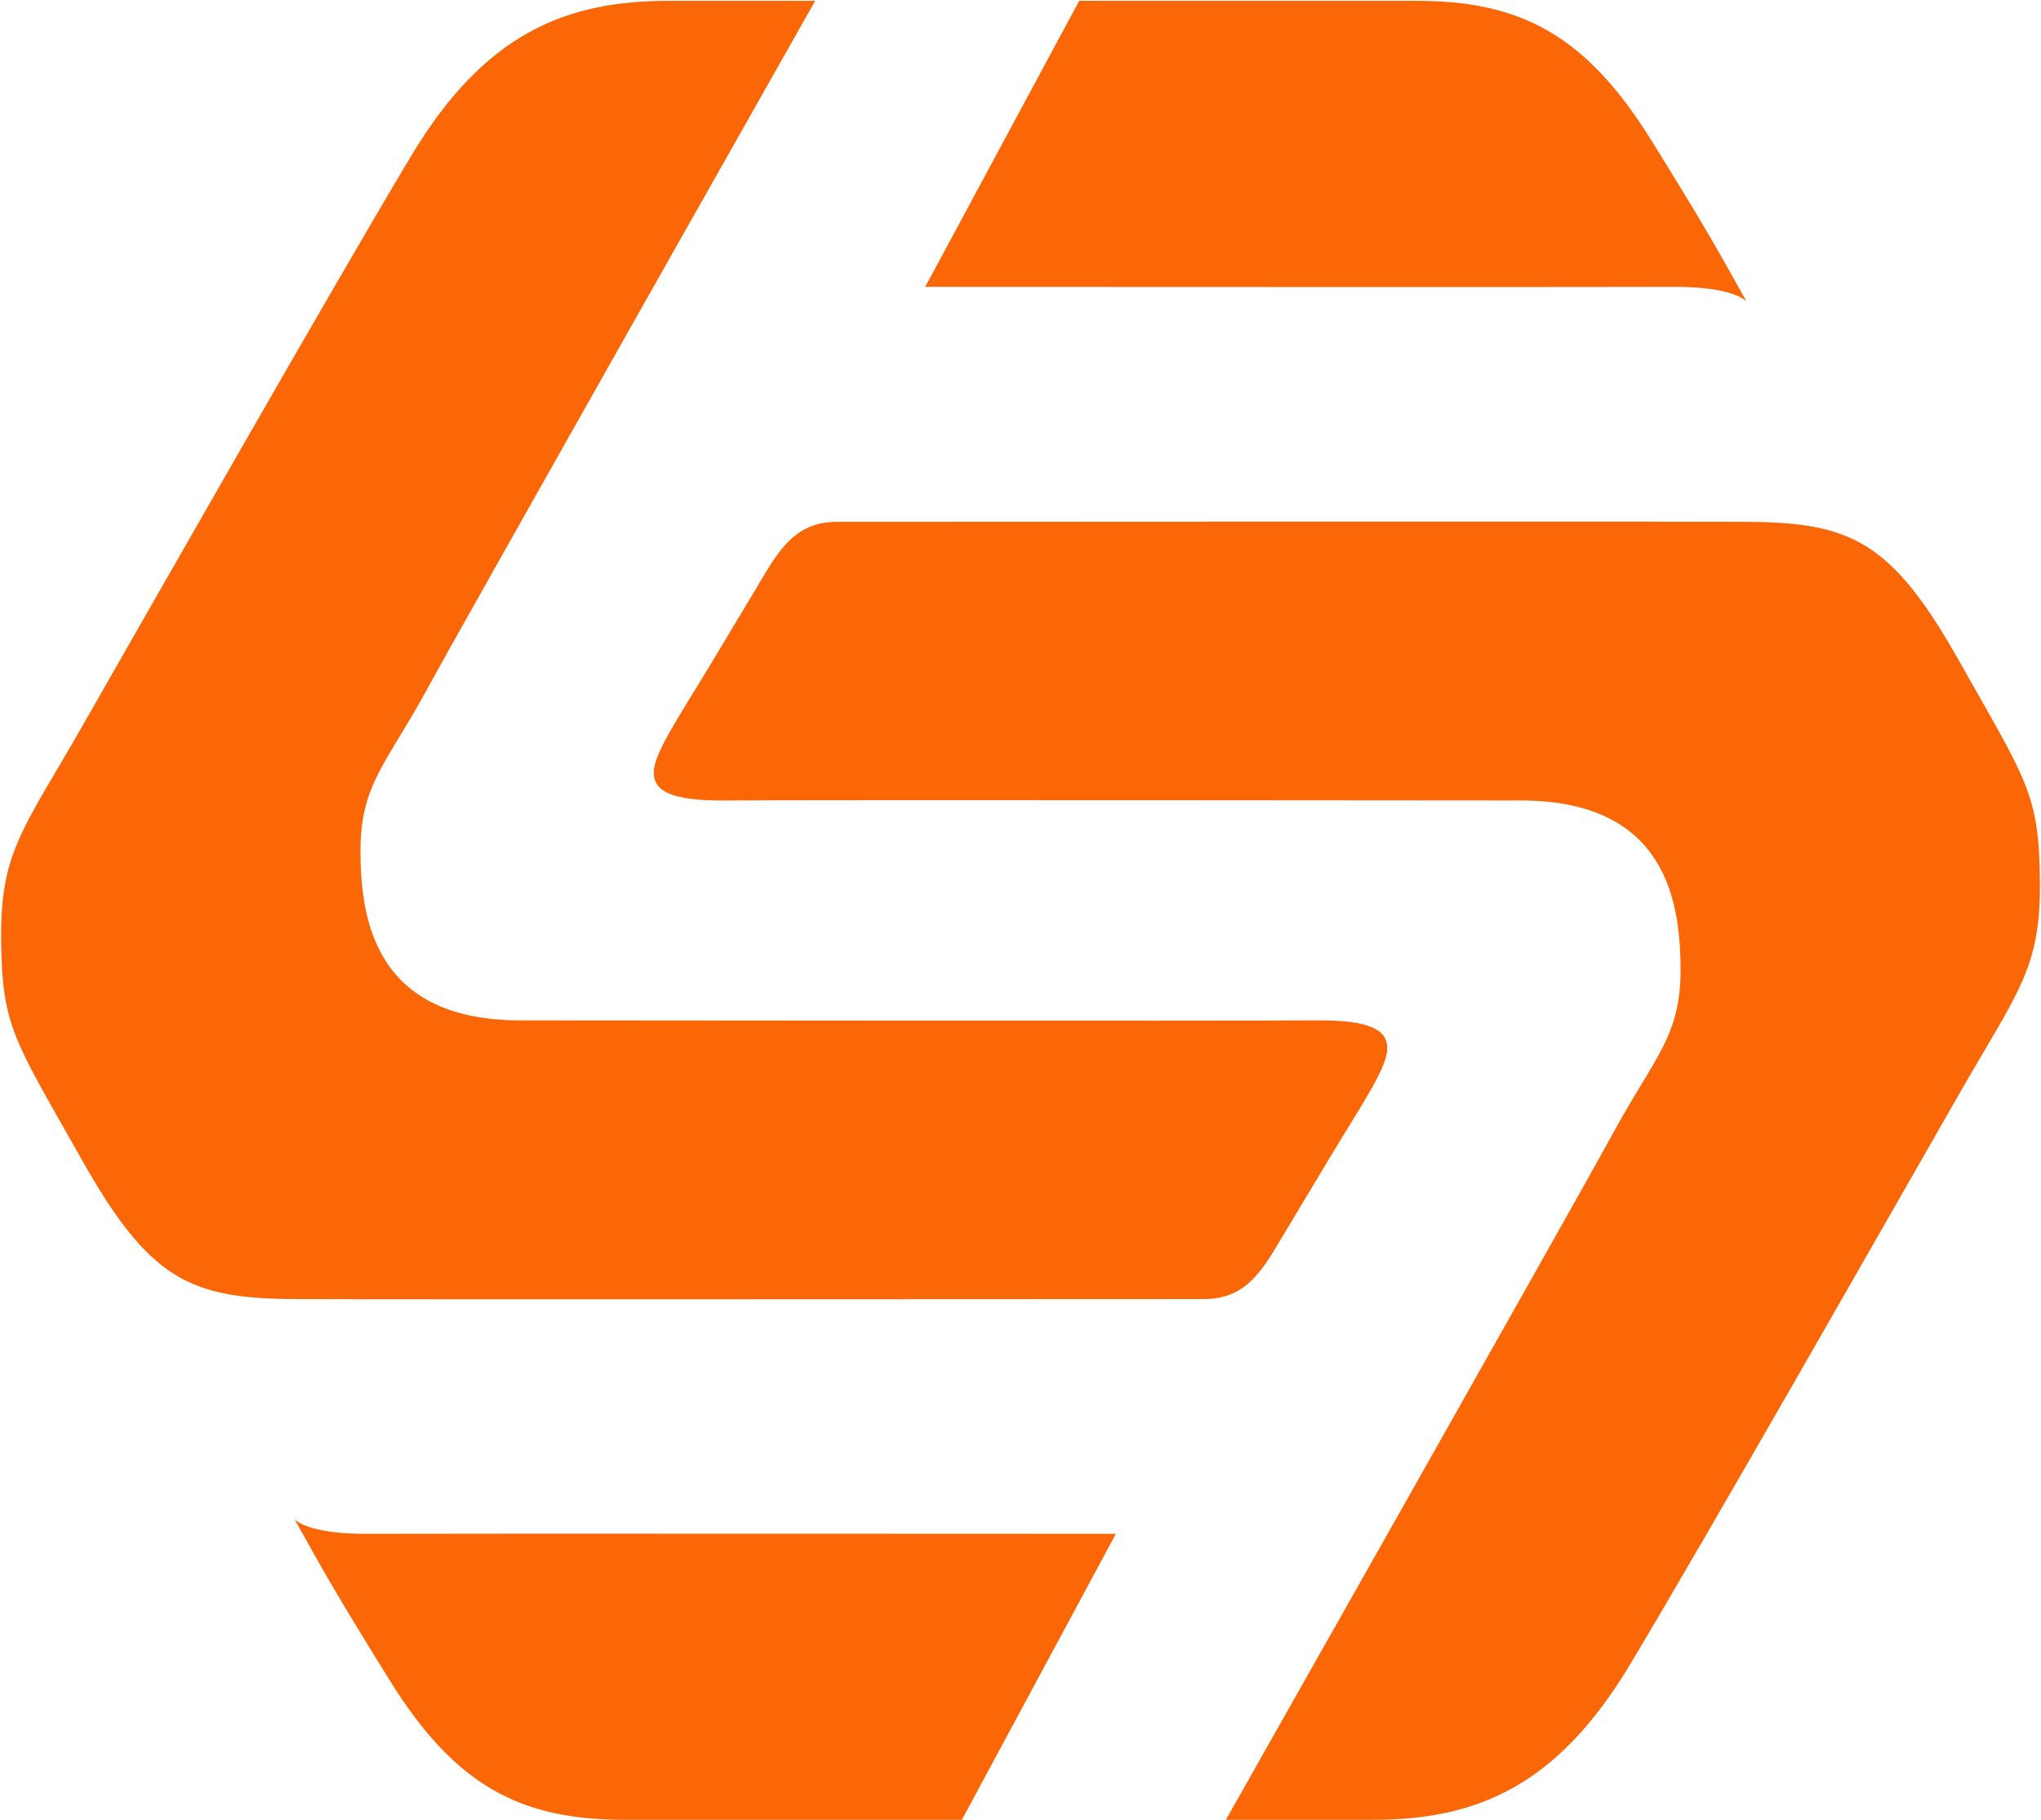 <svg width="1485" height="1324" viewBox="0 0 1485 1324" fill="none" xmlns="http://www.w3.org/2000/svg">
<path fill-rule="evenodd" clip-rule="evenodd" d="M1270.78 219.374C1270.78 219.374 1262.16 208.453 1217.42 208.702C1172.68 208.951 673.152 208.702 673.152 208.702L785.207 0.604C785.207 0.604 959.672 0.581 1030.66 0.604C1105.62 0.627 1153.45 24.74 1201.41 101.989C1237.8 160.593 1247.72 177.91 1270.78 219.374Z" fill="#FB6707"/>
<path fill-rule="evenodd" clip-rule="evenodd" d="M593.117 0.604C593.117 0.604 339.519 448.63 310.309 502.182C281.099 555.735 262.128 570.876 262.288 619.573C262.448 668.27 272.426 742.863 379.679 742.299C379.679 742.299 906.38 742.833 955.955 742.299C997.911 741.843 1009.96 749.556 1009.32 763.642C1008.67 777.728 990.073 804.679 966.632 843.683C956.856 859.939 945.515 878.863 934.612 897.04C919.37 922.461 907.886 945.084 875.92 945.061C875.92 945.061 277.453 945.411 214.267 945.061C138.358 944.646 108.733 931.075 59.522 843.683C10.312 756.291 1.429 747.398 0.83 683.601C0.231 619.804 16.667 603.744 59.525 528.861C102.384 453.978 246.456 200.972 299.641 112.661C352.825 24.349 411.601 0.58 486.401 0.604H593.117Z" fill="#FB6707"/>
<path fill-rule="evenodd" clip-rule="evenodd" d="M214.267 1105.18C214.267 1105.18 222.875 1116.1 267.624 1115.85C312.372 1115.6 811.886 1115.85 811.886 1115.85L699.831 1323.91C699.831 1323.91 525.366 1323.93 454.378 1323.91C379.424 1323.89 331.593 1299.78 283.631 1222.55C247.242 1163.95 237.323 1146.64 214.267 1105.18Z" fill="#FB6707"/>
<path fill-rule="evenodd" clip-rule="evenodd" d="M891.926 1323.91C891.926 1323.91 1145.52 875.97 1174.73 822.423C1203.93 768.877 1222.91 753.741 1222.76 705.056C1222.6 656.371 1212.62 581.79 1105.36 582.354C1105.36 582.354 578.657 581.814 529.083 582.354C487.133 582.804 475.08 575.091 475.726 561.011C476.372 546.931 494.97 519.98 518.411 480.988C528.182 464.732 539.529 445.808 550.425 427.637C565.674 402.215 577.157 379.598 609.124 379.622C609.124 379.622 1207.59 379.272 1270.78 379.622C1346.69 380.037 1376.31 393.607 1425.52 480.988C1474.72 568.368 1483.61 577.249 1484.21 641.034C1484.82 704.819 1468.38 720.879 1425.52 795.751C1382.65 870.622 1238.59 1123.58 1185.4 1211.88C1132.21 1300.18 1073.44 1323.93 998.645 1323.91H891.926Z" fill="#FB6707"/>
</svg>
